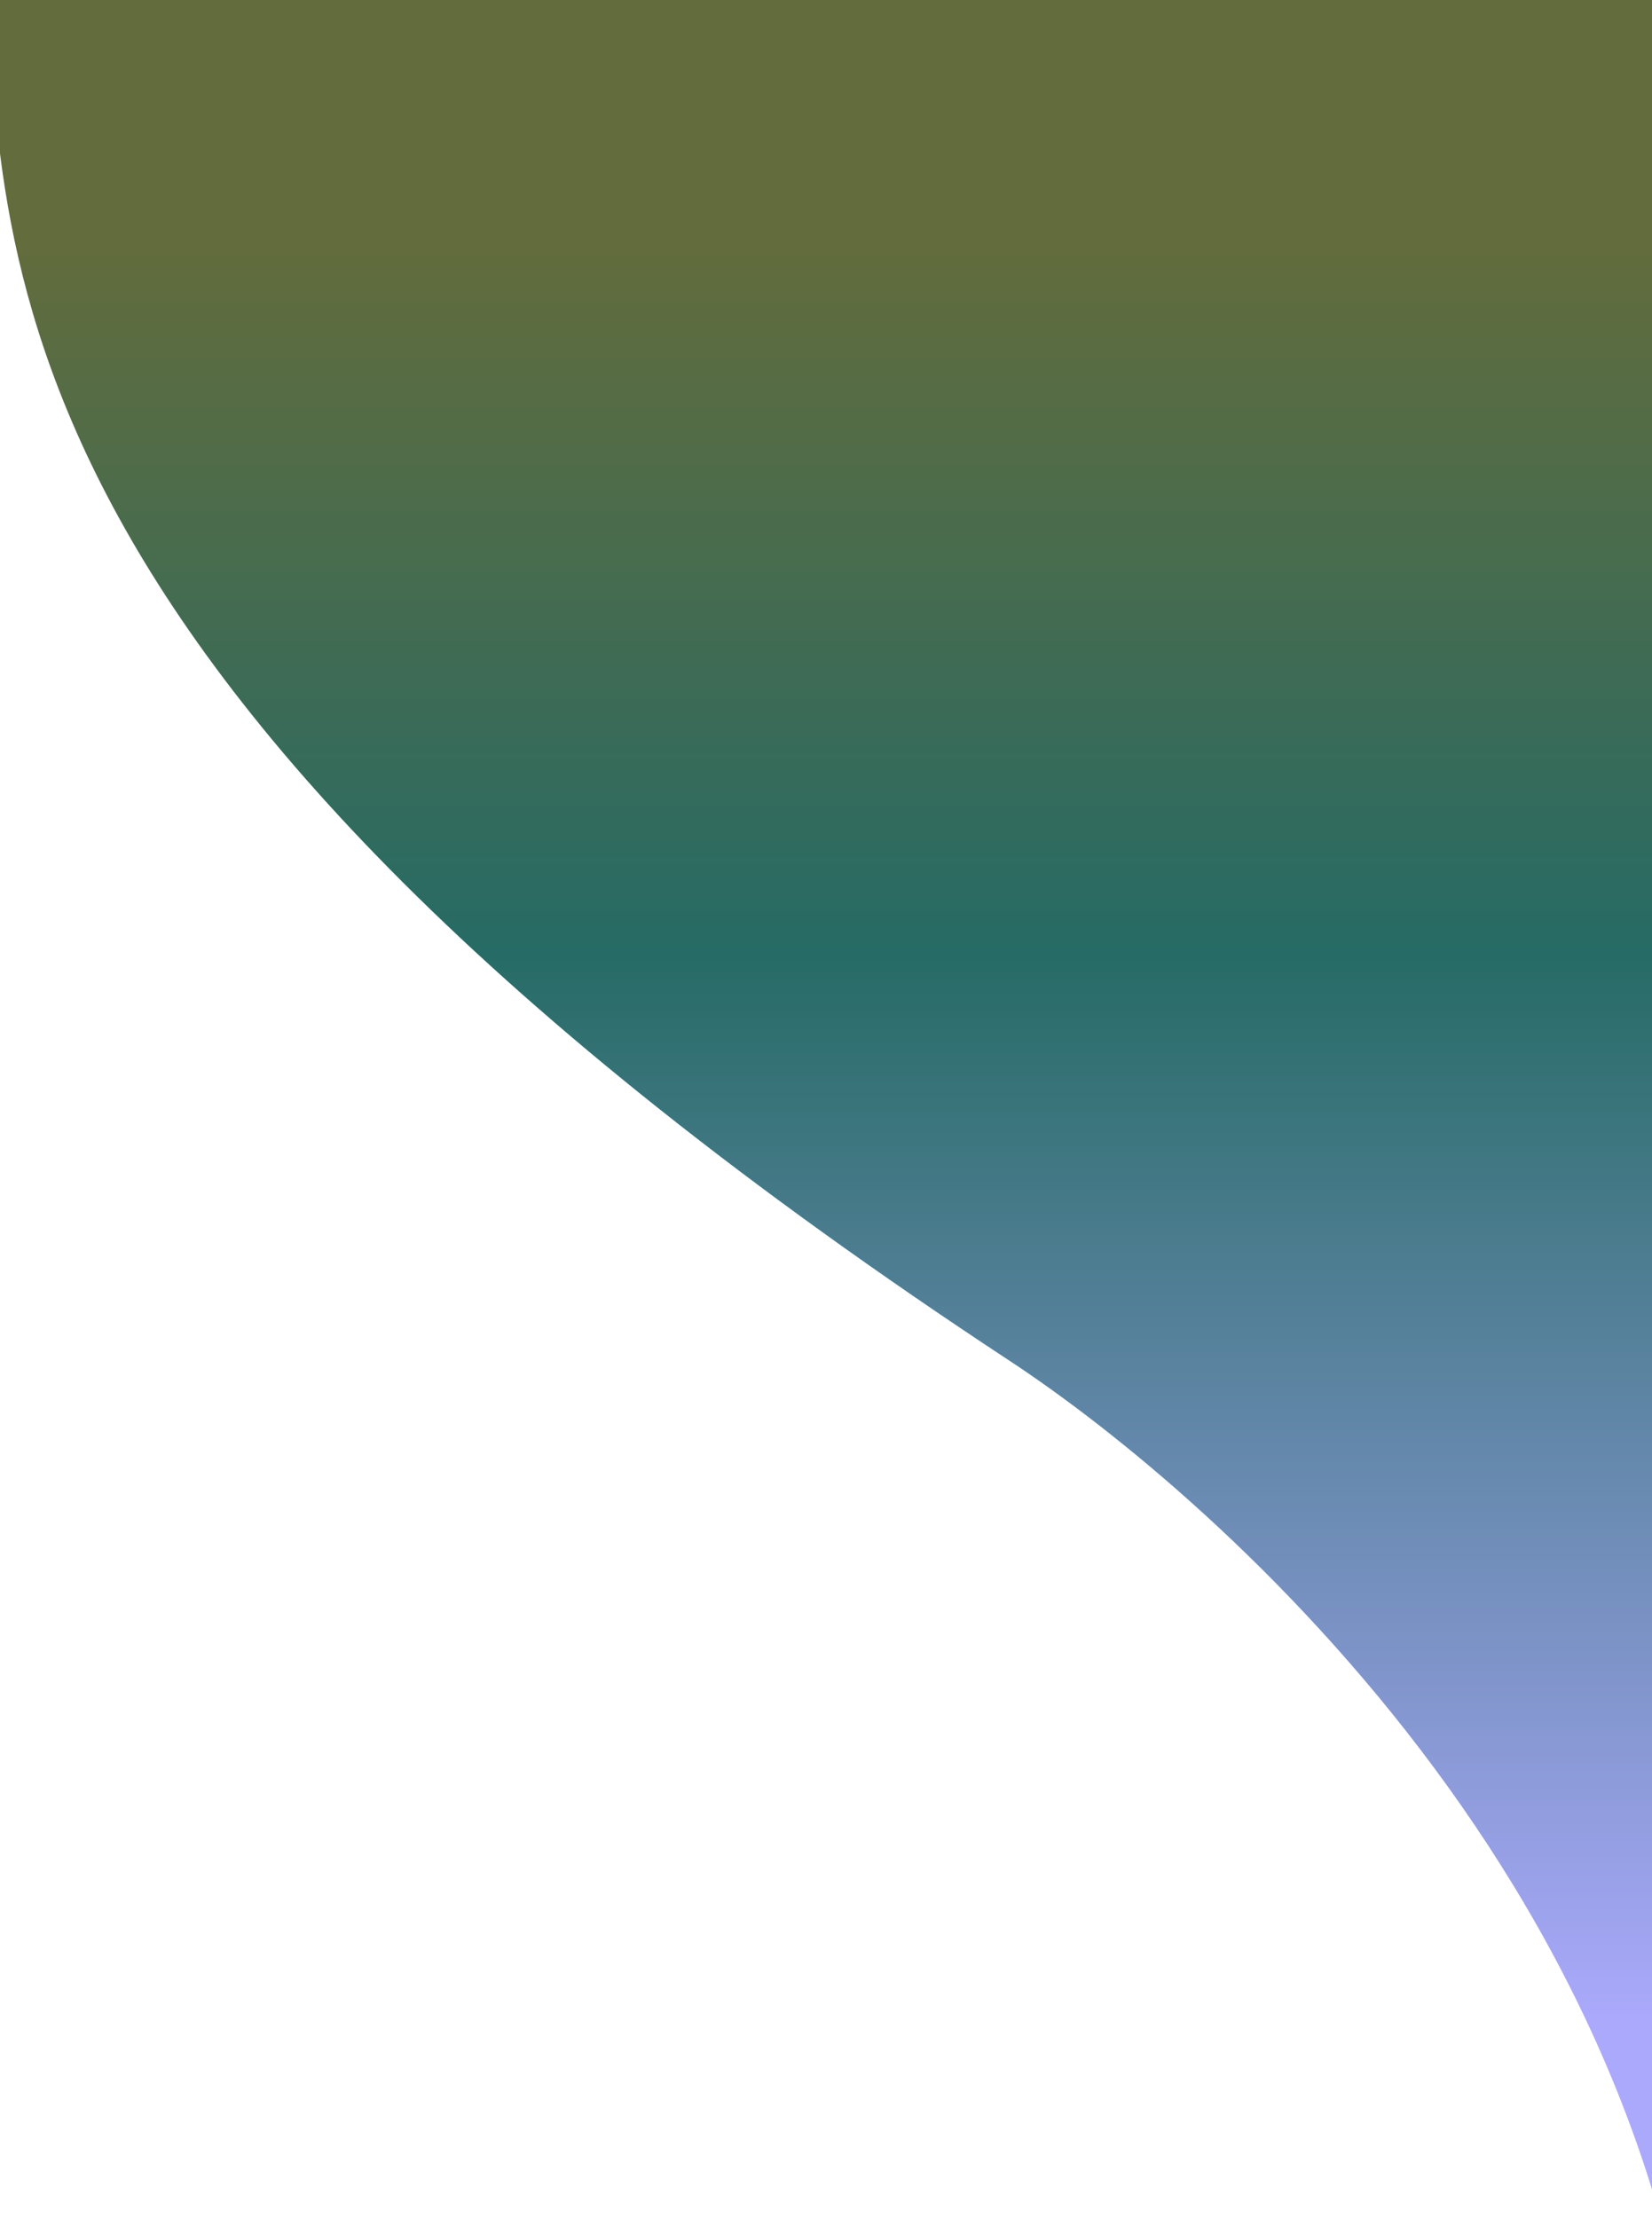 <svg width="620" height="832" viewBox="0 0 620 832" fill="none" xmlns="http://www.w3.org/2000/svg">
<g clip-path="url(#clip0_687_892)">
<path d="M908.377 509.738C1111.71 369.512 1286 239.9 1286 -21L-6 -21C3.262 79.933 -20.515 245.487 379.2 509.738C455.82 560.391 640.631 720.358 640.631 955C653.261 840.845 679.541 667.552 908.377 509.738Z" fill="url(#paint0_linear_687_892)" fill-opacity="0.88"/>
<path d="M852.708 490.706C1013.87 355.508 1152 230.544 1152 -21L128 -21C135.341 76.314 116.496 235.93 433.298 490.706C494.024 539.542 640.5 693.772 640.5 920C650.51 809.938 671.339 642.86 852.708 490.706Z" fill="url(#paint1_linear_687_892)" fill-opacity="0.7"/>
<path d="M794.669 492.793C912.232 357.308 1013 232.078 1013 -20L266 -20C271.355 77.521 257.608 237.476 488.713 492.793C533.012 541.734 639.865 696.291 639.865 923C647.167 812.704 662.361 645.271 794.669 492.793Z" fill="url(#paint2_linear_687_892)" fill-opacity="0.56"/>
<path d="M740.214 492.793C813.868 357.308 877 232.078 877 -20L409 -20C412.355 77.521 403.742 237.476 548.531 492.793C576.284 541.734 643.229 696.291 643.229 923C647.804 812.704 657.323 645.271 740.214 492.793Z" fill="url(#paint3_linear_687_892)" fill-opacity="0.8"/>
<path d="M696.423 492.793C737.657 357.308 773 232.078 773 -20L511 -20C512.878 77.521 508.057 237.476 589.113 492.793C604.651 541.734 642.128 696.291 642.128 923C644.689 812.704 650.018 645.271 696.423 492.793Z" fill="url(#paint4_linear_687_892)"/>
<path d="M668.666 492.793C690.384 357.308 709 232.078 709 -20L571 -20C571.989 77.521 569.45 237.476 612.144 492.793C620.327 541.734 640.067 696.291 640.067 923C641.416 812.704 644.223 645.271 668.666 492.793Z" fill="url(#paint5_linear_687_892)" fill-opacity="0.57"/>
<g style="mix-blend-mode:soft-light">
<path d="M907.67 510.476C1110.85 371.111 1285 242.296 1285 -17L-6 -17C3.254 83.313 -20.503 247.848 378.902 510.476C455.462 560.817 640.131 719.8 640.131 953C652.751 839.546 679.01 667.319 907.67 510.476Z" fill="url(#paint6_linear_687_892)"/>
</g>
</g>
<defs>
<linearGradient id="paint0_linear_687_892" x1="640" y1="17.56" x2="640" y2="857.642" gradientUnits="userSpaceOnUse">
<stop stop-color="#FF1704"/>
<stop offset="0.65" stop-color="#FF9901"/>
</linearGradient>
<linearGradient id="paint1_linear_687_892" x1="640" y1="591.597" x2="640" y2="5.525" gradientUnits="userSpaceOnUse">
<stop stop-color="#FF9901"/>
<stop offset="1" stop-color="#FF1704"/>
</linearGradient>
<linearGradient id="paint2_linear_687_892" x1="638.591" y1="451.5" x2="649.147" y2="5.015" gradientUnits="userSpaceOnUse">
<stop stop-color="#CAE3C8"/>
<stop offset="1" stop-color="#72B1E8"/>
</linearGradient>
<linearGradient id="paint3_linear_687_892" x1="642.089" y1="451.5" x2="642.089" y2="17.29" gradientUnits="userSpaceOnUse">
<stop stop-color="#CAE3C8"/>
<stop offset="0.424" stop-color="#A5CED6"/>
<stop offset="1" stop-color="#72B1E8"/>
</linearGradient>
<linearGradient id="paint4_linear_687_892" x1="642" y1="412.934" x2="642" y2="-20" gradientUnits="userSpaceOnUse">
<stop stop-color="#D7EFD6"/>
<stop offset="1" stop-color="#72D2E8"/>
</linearGradient>
<linearGradient id="paint5_linear_687_892" x1="640.483" y1="603.043" x2="640.483" y2="23.313" gradientUnits="userSpaceOnUse">
<stop stop-color="#CAE3C8"/>
<stop offset="1" stop-color="#72B1E8"/>
</linearGradient>
<linearGradient id="paint6_linear_687_892" x1="639.136" y1="-1433.67" x2="639.136" y2="900.957" gradientUnits="userSpaceOnUse">
<stop offset="0.654" stop-color="#626C3C"/>
<stop offset="0.767" stop-color="#266B65"/>
<stop offset="0.939" stop-color="#ABA9FC"/>
</linearGradient>
<clipPath id="clip0_687_892">
<rect width="620" height="832" fill="white"/>
</clipPath>
</defs>
</svg>
